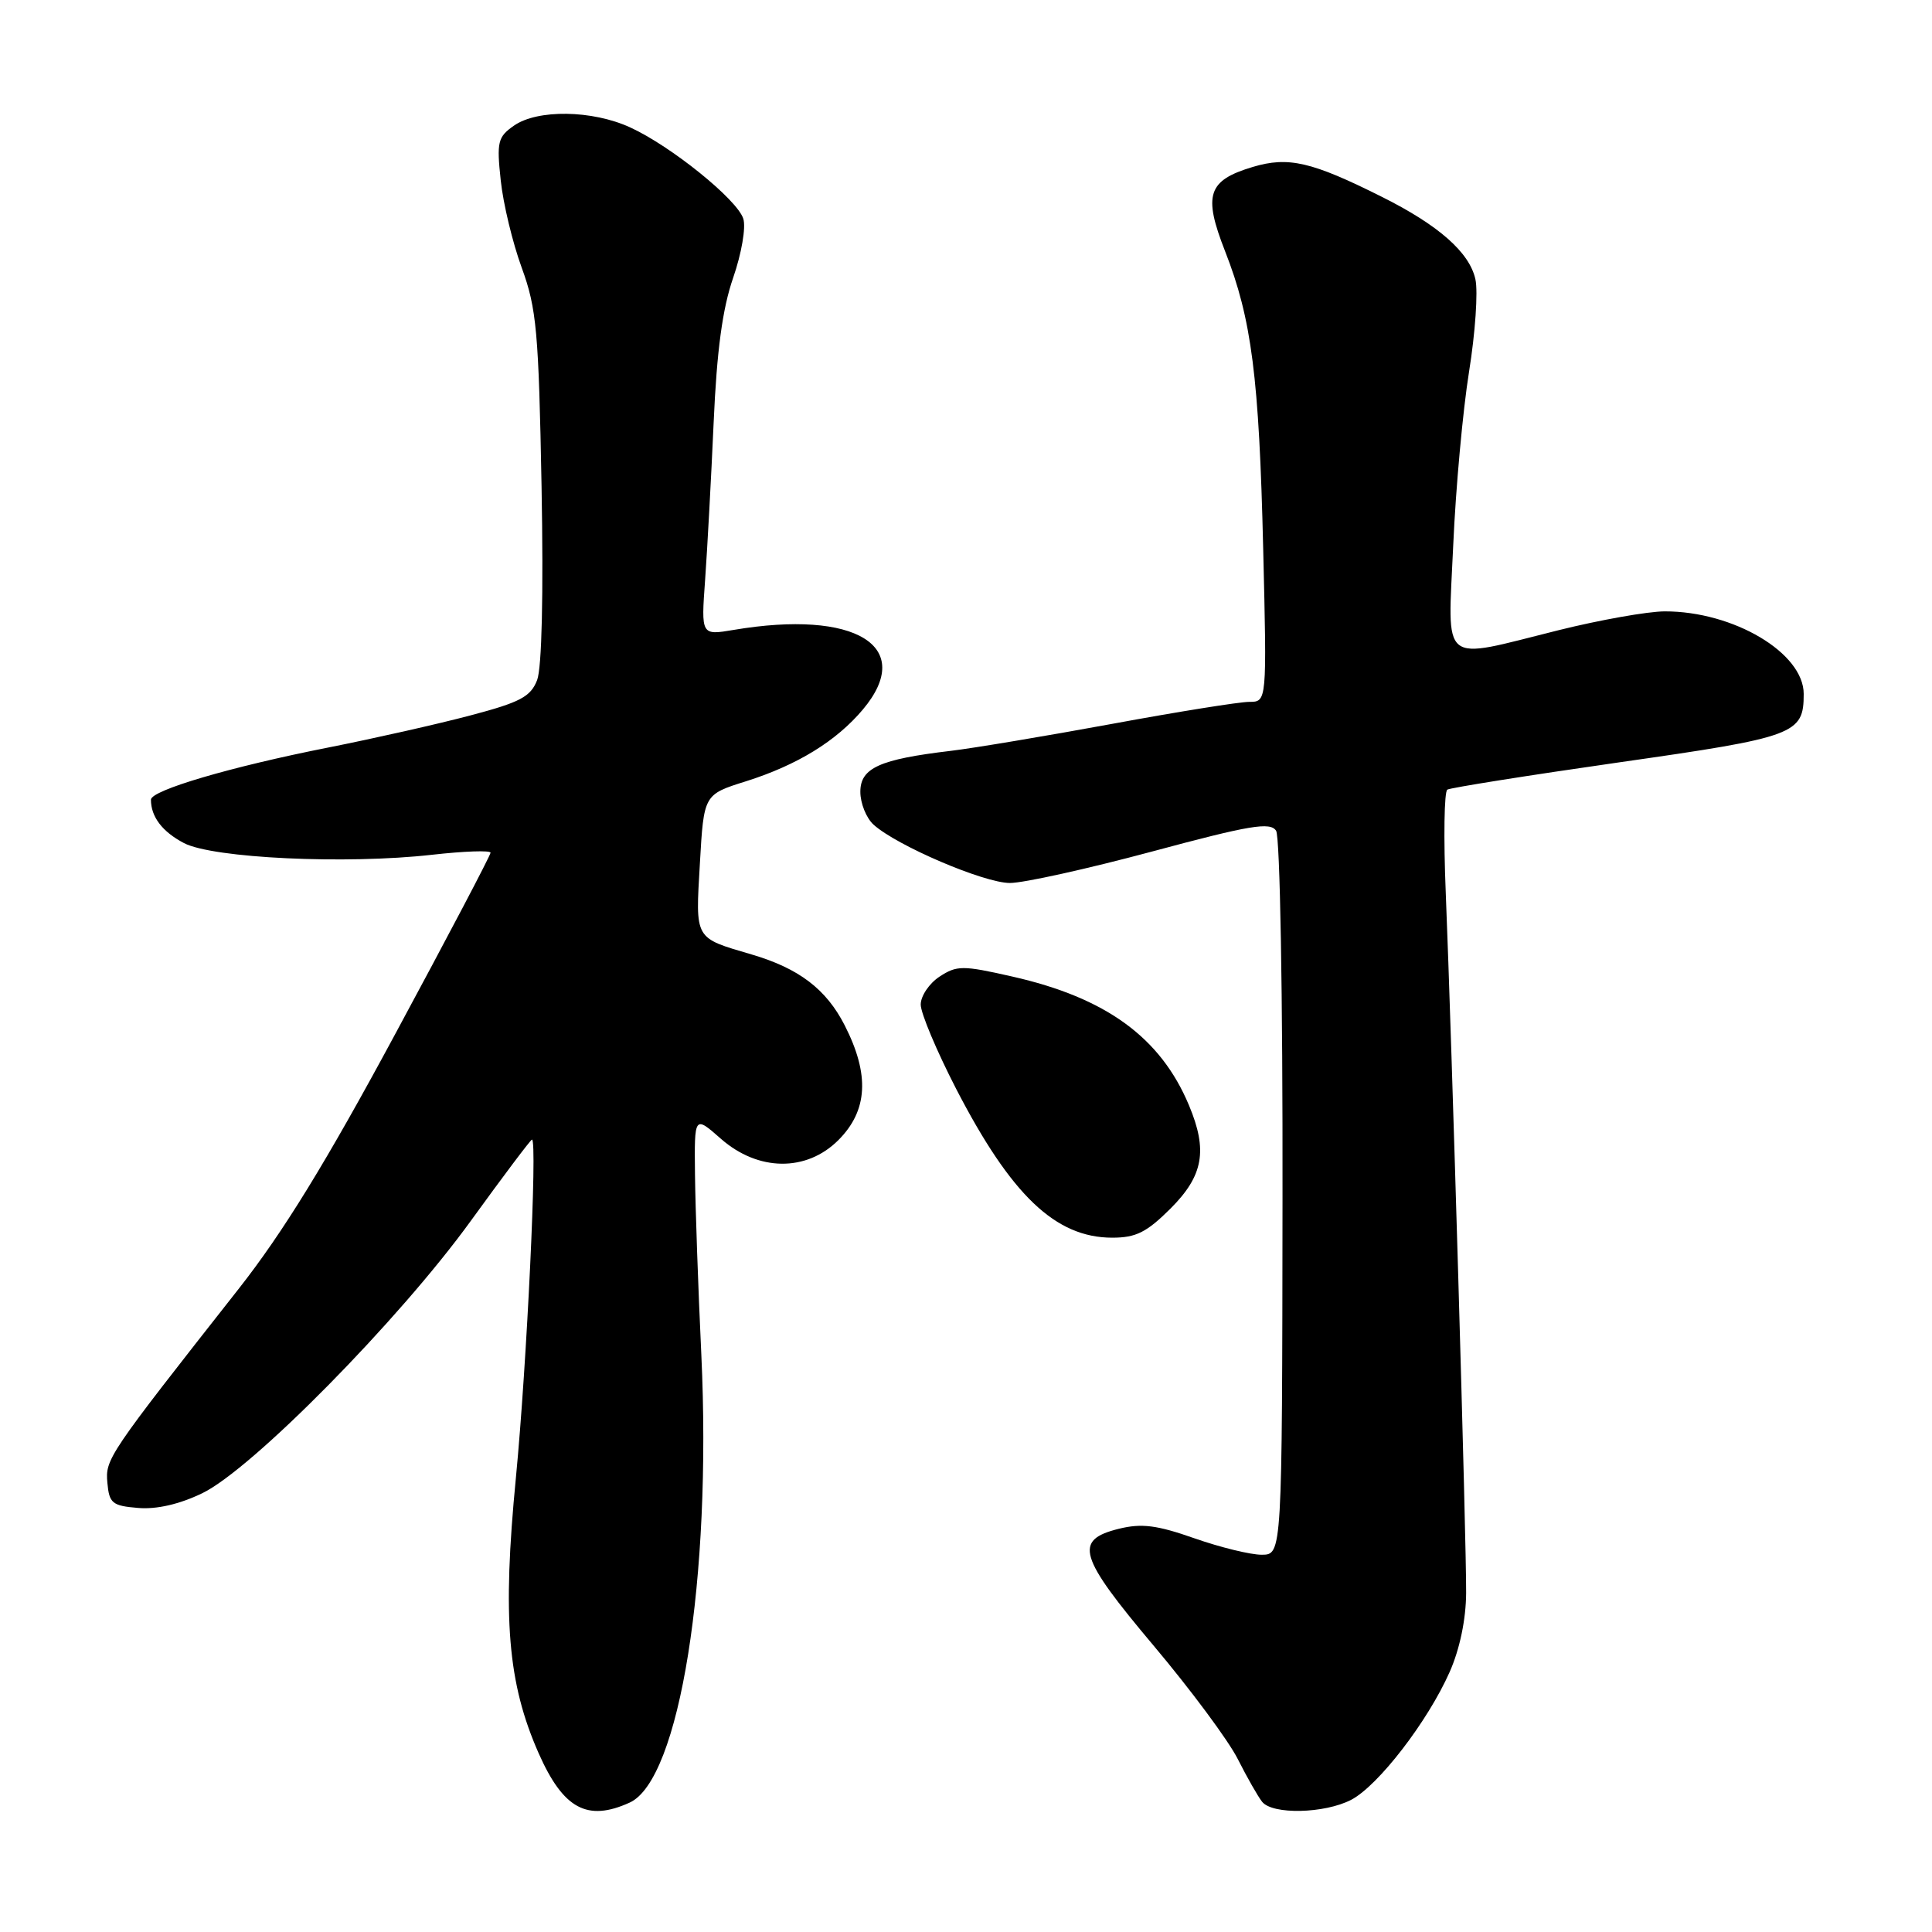 <?xml version="1.0" encoding="UTF-8" standalone="no"?>
<!DOCTYPE svg PUBLIC "-//W3C//DTD SVG 1.1//EN" "http://www.w3.org/Graphics/SVG/1.1/DTD/svg11.dtd" >
<svg xmlns="http://www.w3.org/2000/svg" xmlns:xlink="http://www.w3.org/1999/xlink" version="1.1" viewBox="0 0 256 256">
 <g >
 <path fill="currentColor"
d=" M 83.44 238.85 C 90.05 235.83 94.32 209.17 92.93 179.50 C 92.51 170.70 92.14 159.97 92.09 155.65 C 92.00 147.79 92.00 147.79 95.53 150.90 C 100.47 155.23 106.85 155.30 111.08 151.08 C 115.00 147.16 115.26 142.39 111.92 135.85 C 109.48 131.07 105.86 128.31 99.59 126.47 C 91.95 124.22 92.15 124.58 92.74 114.39 C 93.26 105.28 93.26 105.28 98.83 103.53 C 105.64 101.38 110.80 98.21 114.33 94.02 C 121.38 85.64 113.39 80.73 97.19 83.47 C 92.90 84.19 92.90 84.19 93.43 76.85 C 93.72 72.81 94.23 63.44 94.56 56.03 C 94.98 46.44 95.73 40.90 97.15 36.80 C 98.26 33.59 98.86 30.12 98.49 28.98 C 97.69 26.44 88.90 19.35 83.50 16.88 C 78.47 14.57 71.21 14.47 68.10 16.65 C 65.96 18.14 65.80 18.80 66.35 23.90 C 66.67 26.98 67.93 32.20 69.14 35.50 C 71.10 40.86 71.38 43.95 71.76 64.50 C 72.02 78.79 71.80 88.49 71.17 90.12 C 70.31 92.33 68.92 93.06 62.32 94.80 C 58.02 95.94 49.55 97.85 43.50 99.05 C 30.59 101.60 20.00 104.72 20.00 105.96 C 20.00 108.23 21.51 110.21 24.37 111.71 C 28.20 113.72 45.85 114.55 57.25 113.26 C 61.51 112.78 65.00 112.66 65.00 112.99 C 65.00 113.33 59.31 124.15 52.35 137.05 C 43.19 154.05 37.48 163.34 31.60 170.81 C 14.25 192.87 13.94 193.33 14.23 196.50 C 14.47 199.20 14.89 199.53 18.30 199.81 C 20.75 200.02 23.78 199.32 26.80 197.86 C 33.38 194.69 52.89 174.90 62.40 161.75 C 66.68 155.84 70.32 151.00 70.49 151.00 C 71.23 151.00 69.81 180.78 68.36 195.80 C 66.55 214.39 67.27 223.02 71.38 232.33 C 74.64 239.69 77.82 241.41 83.44 238.85 Z  M 179.03 238.49 C 182.61 236.63 189.18 228.11 192.09 221.54 C 193.43 218.51 194.25 214.56 194.27 211.09 C 194.32 204.56 192.36 137.57 191.57 118.30 C 191.27 111.04 191.36 104.89 191.78 104.63 C 192.20 104.38 202.44 102.75 214.52 101.02 C 237.93 97.68 239.00 97.28 239.00 91.95 C 239.00 86.51 229.69 80.99 220.57 81.01 C 218.33 81.02 212.00 82.14 206.50 83.51 C 190.63 87.46 191.84 88.44 192.56 72.25 C 192.89 64.69 193.84 54.33 194.66 49.23 C 195.48 44.13 195.86 38.63 195.50 37.01 C 194.72 33.45 190.63 29.84 183.10 26.08 C 173.80 21.42 170.71 20.71 166.00 22.12 C 160.03 23.91 159.40 25.82 162.33 33.29 C 165.85 42.27 166.84 49.97 167.38 72.75 C 167.87 93.00 167.87 93.00 165.53 93.00 C 164.24 93.00 156.06 94.31 147.34 95.92 C 138.63 97.52 129.03 99.13 126.00 99.49 C 116.54 100.61 114.00 101.76 114.00 104.92 C 114.00 106.44 114.79 108.40 115.75 109.27 C 118.83 112.06 130.39 117.00 133.82 117.00 C 135.65 117.00 144.13 115.12 152.66 112.83 C 165.67 109.33 168.32 108.89 169.09 110.08 C 169.61 110.89 169.98 131.82 169.94 158.75 C 169.89 206.00 169.89 206.00 167.19 206.01 C 165.71 206.02 161.69 205.03 158.26 203.83 C 153.28 202.08 151.27 201.83 148.26 202.57 C 142.24 204.06 142.88 206.20 152.88 218.08 C 157.78 223.90 162.79 230.65 164.01 233.08 C 165.24 235.51 166.69 238.06 167.24 238.75 C 168.62 240.47 175.48 240.32 179.03 238.49 Z  M 155.12 160.12 C 159.45 155.78 160.05 152.44 157.55 146.47 C 153.79 137.47 146.56 132.20 134.10 129.39 C 127.54 127.90 126.79 127.91 124.49 129.41 C 123.12 130.31 122.00 131.98 122.00 133.11 C 122.00 134.25 124.12 139.28 126.70 144.29 C 133.99 158.39 139.86 163.99 147.37 164.00 C 150.53 164.00 151.94 163.29 155.12 160.12 Z "/>
</g>
</svg>